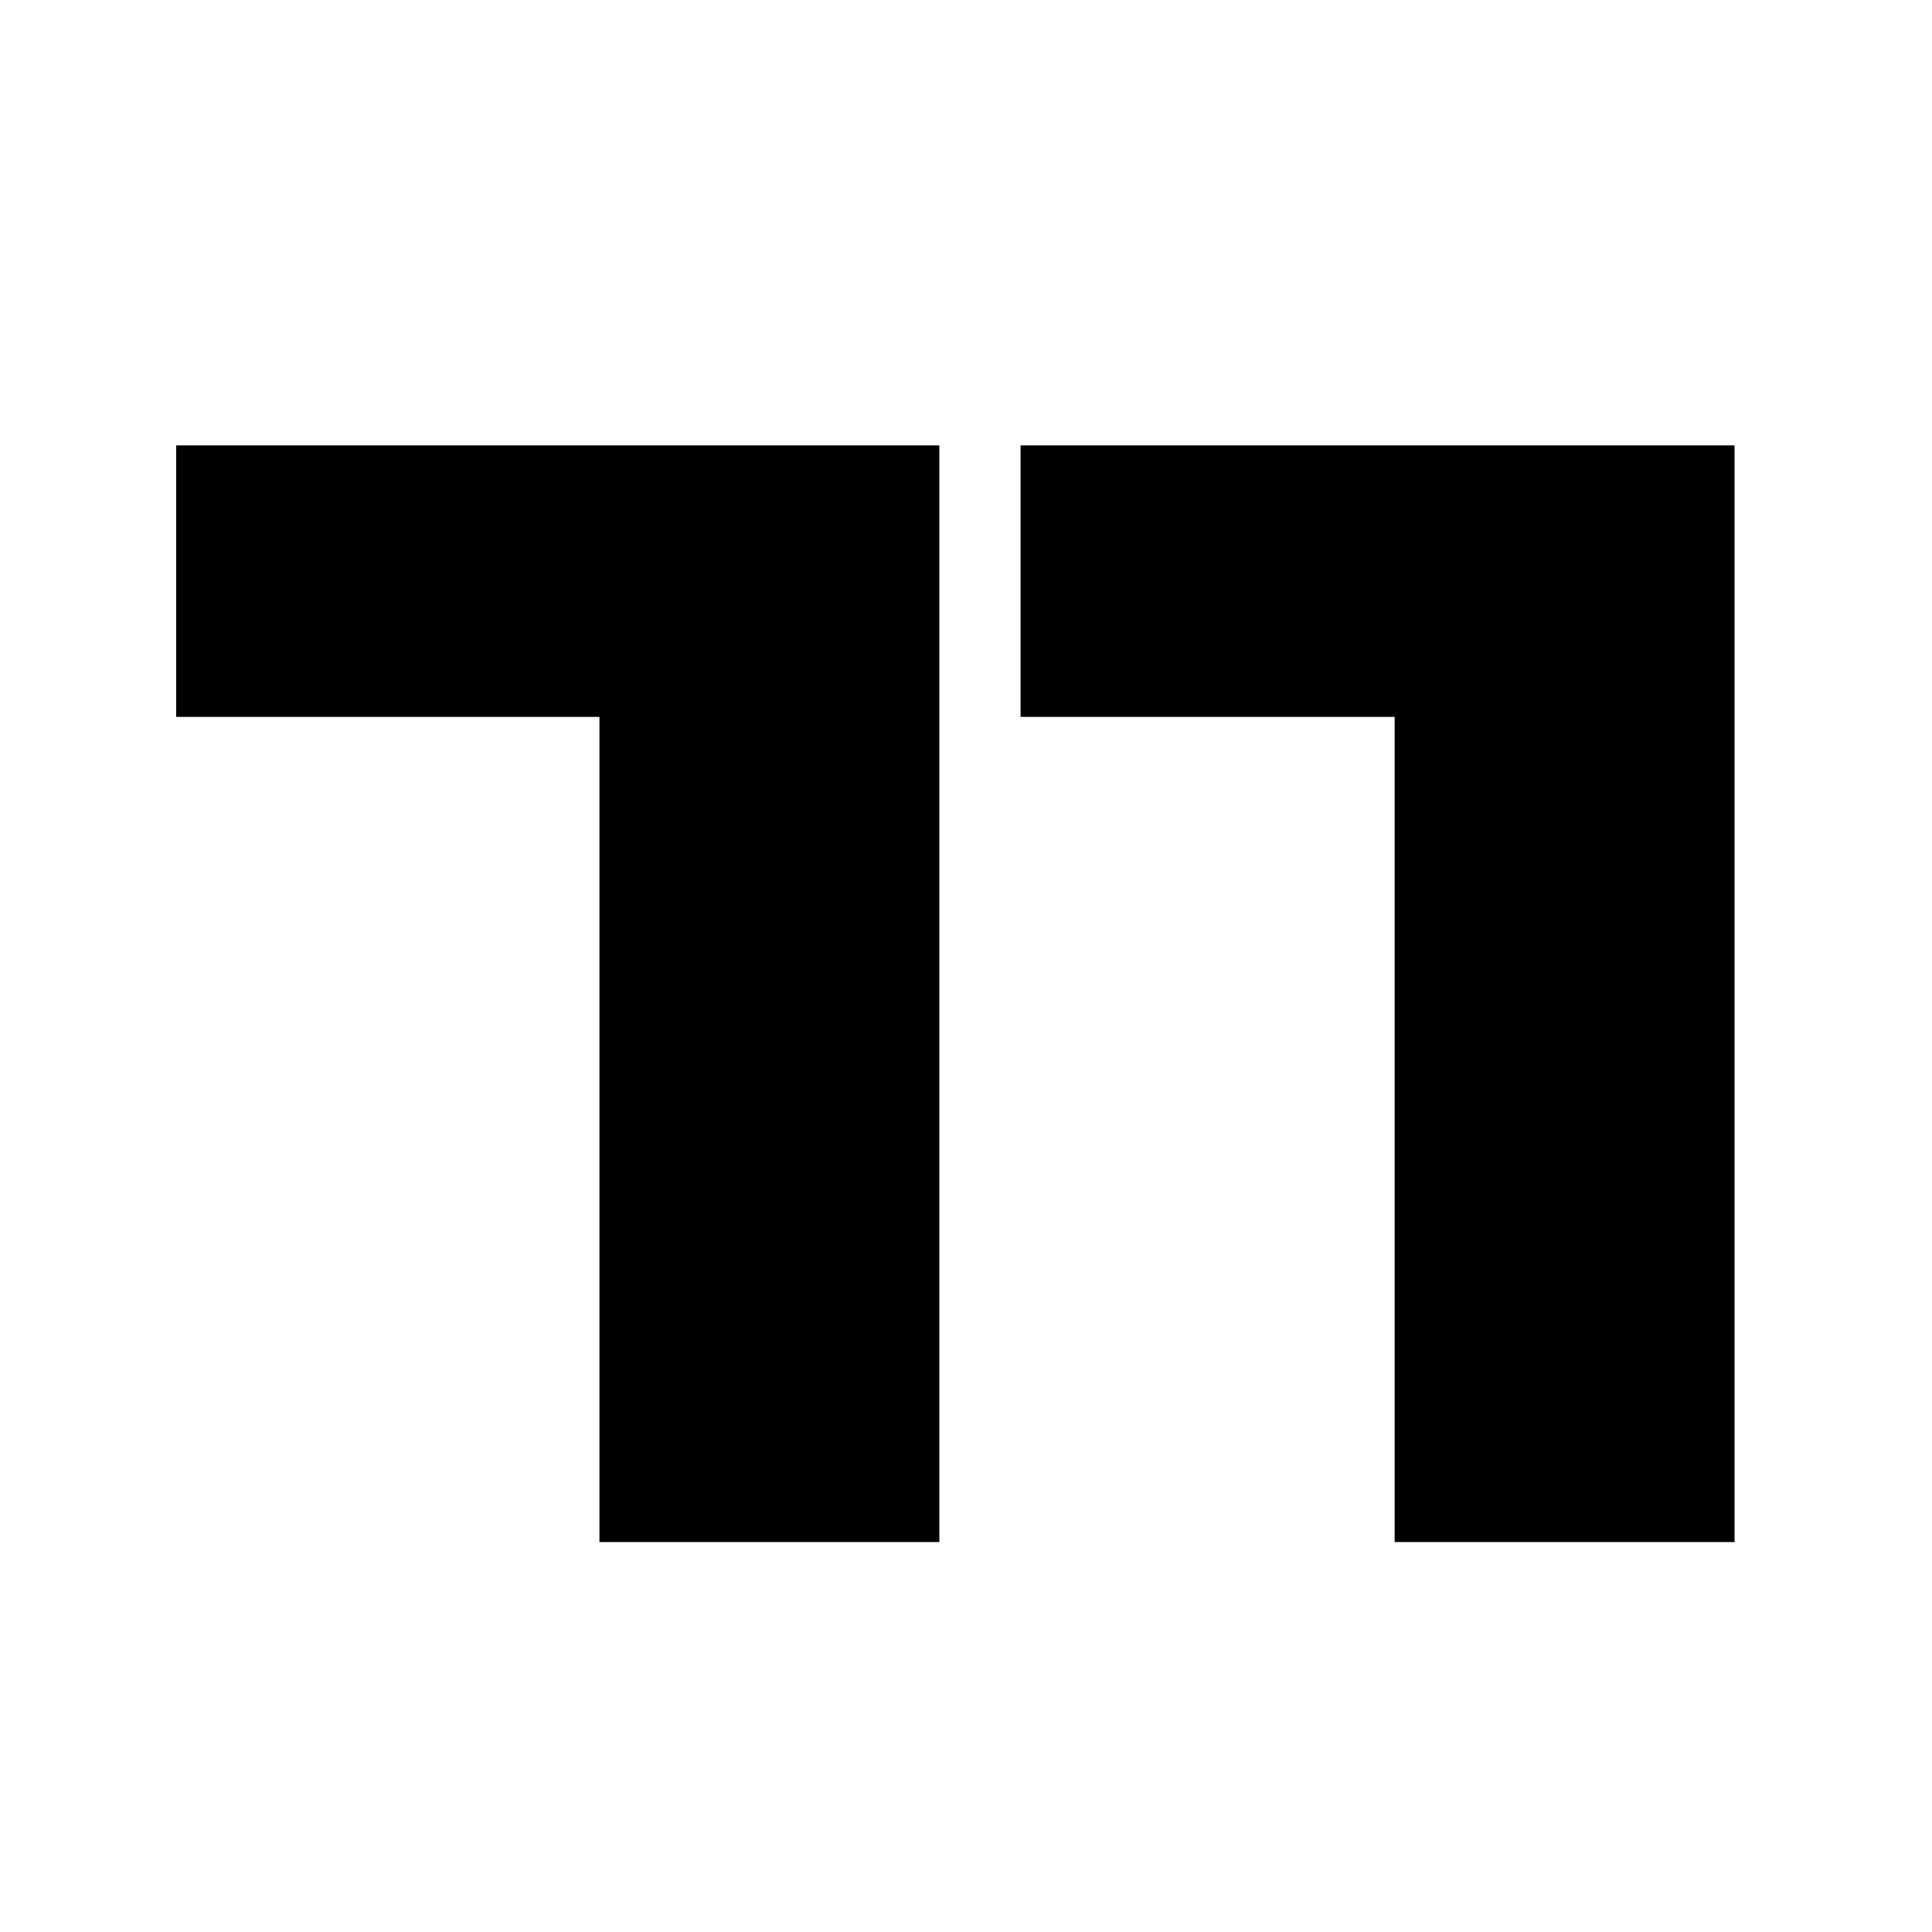 <?xml version="1.0" encoding="UTF-8"?>
<svg id="_레이어_1" data-name="레이어 1" xmlns="http://www.w3.org/2000/svg" viewBox="0 0 700 700">
  <path d="m340.34,161.38v397.33h-123.15v-298.97H63.83v-98.36h276.5Zm288.12,0v397.33h-123.15v-298.97h-135.54v-98.36h258.69Z"/>
</svg>
